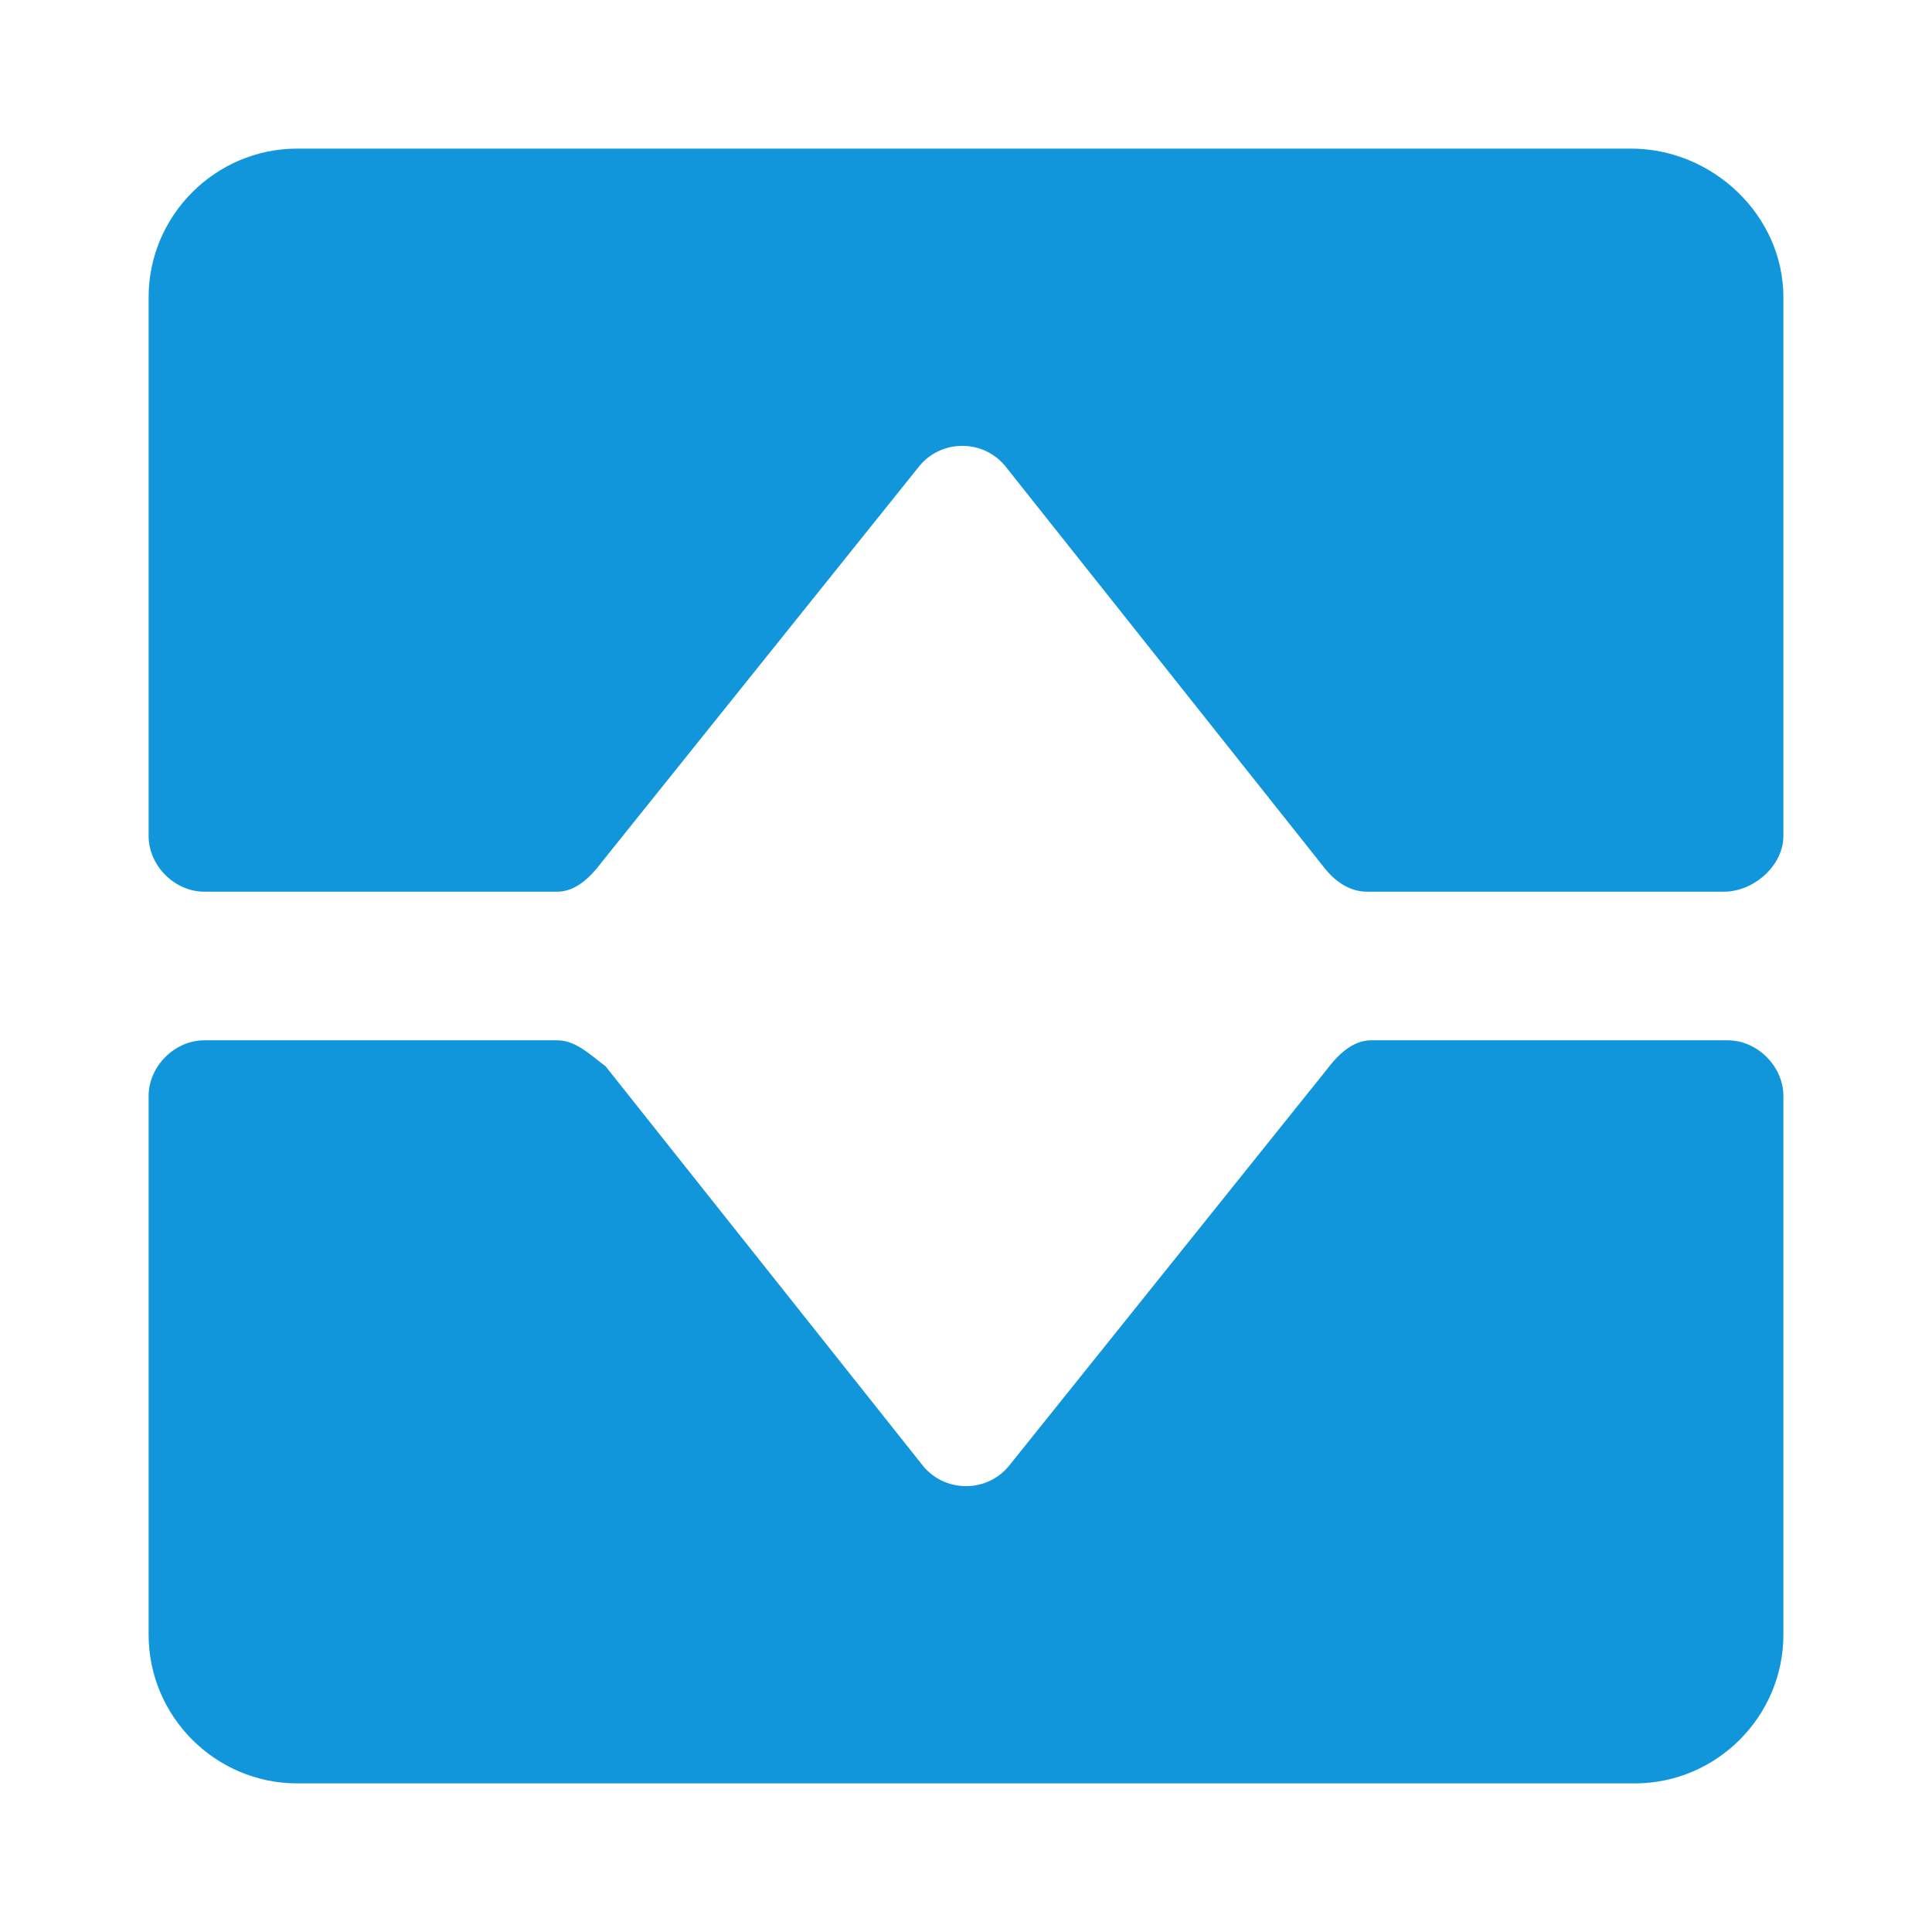 <?xml version="1.0" standalone="no"?><!DOCTYPE svg PUBLIC "-//W3C//DTD SVG 1.1//EN" "http://www.w3.org/Graphics/SVG/1.1/DTD/svg11.dtd"><svg class="icon" width="200px" height="200.00px" viewBox="0 0 1024 1024" version="1.1" xmlns="http://www.w3.org/2000/svg"><path fill="#1296db" d="M319.015 456.862l167.385-208.738c11.815-15.754 35.446-15.754 47.262 0l167.385 210.708c5.908 7.877 13.785 13.785 23.631 13.785h189.046c15.754 0 31.508-13.785 31.508-29.538V157.538c0-43.323-37.415-78.769-80.738-78.769H157.538C114.215 78.769 78.769 114.215 78.769 157.538v285.538c0 15.754 13.785 29.538 29.538 29.538H295.385c9.846 0 17.723-7.877 23.631-15.754z m384 110.277l-167.385 208.738c-11.815 15.754-35.446 15.754-47.262 0l-167.385-210.708c-7.877-5.908-15.754-13.785-25.6-13.785H108.308c-15.754 0-29.538 13.785-29.538 29.538V866.462c0 43.323 35.446 78.769 78.769 78.769h708.923c43.323 0 78.769-35.446 78.769-78.769V580.923c0-15.754-13.785-29.538-29.538-29.538h-189.046c-9.846 0-17.723 7.877-23.631 15.754z" /></svg>